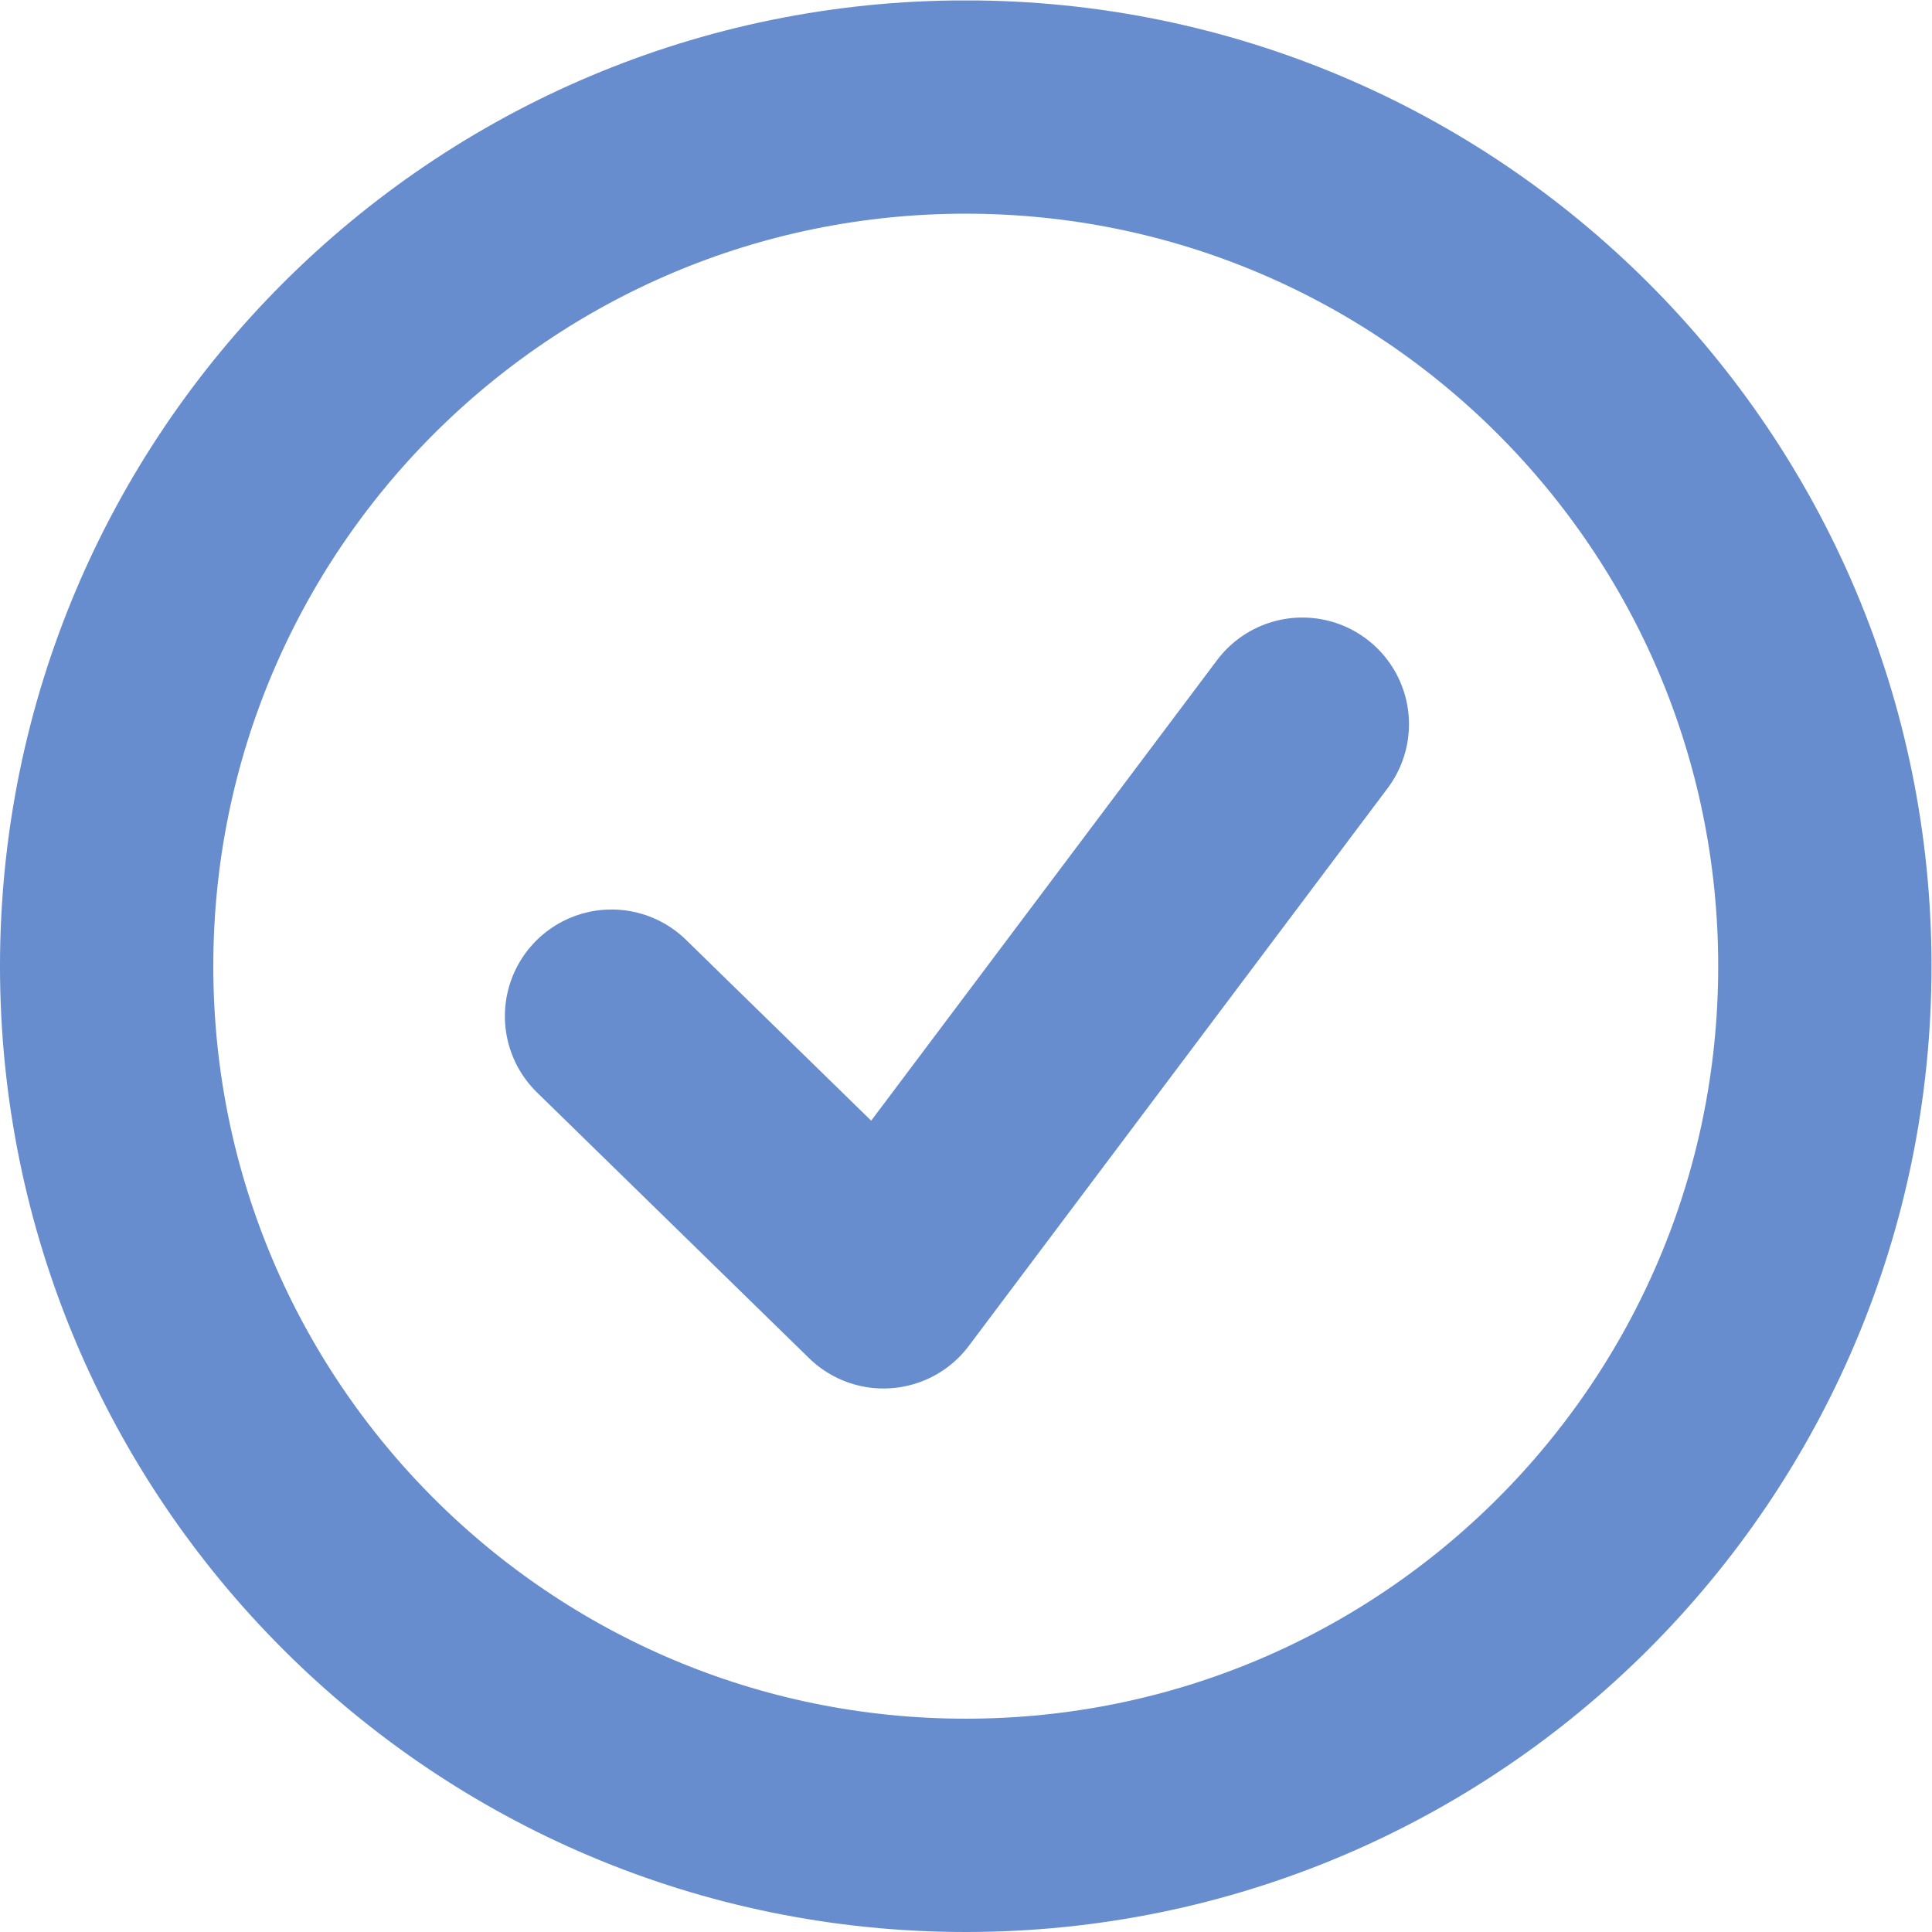 <?xml version="1.0" encoding="UTF-8" standalone="no"?>
<svg
   xmlns:dc="http://purl.org/dc/elements/1.1/"
   xmlns:cc="http://creativecommons.org/ns#"
   xmlns:rdf="http://www.w3.org/1999/02/22-rdf-syntax-ns#"
   xmlns:svg="http://www.w3.org/2000/svg"
   xmlns="http://www.w3.org/2000/svg"
   viewBox="0 0 25.668 25.668"
   height="25.668"
   width="25.668"
   xml:space="preserve"
   id="svg2"
   version="1.1"><defs
     id="defs6"><clipPath
       id="clipPath18"
       clipPathUnits="userSpaceOnUse"><path
         id="path16"
         d="M 0,19.251 H 19.251 V 0 H 0 Z" /></clipPath></defs><g
     transform="matrix(1.333,0,0,-1.333,0,25.668)"
     id="g10"><g
       id="g12"><g
         clip-path="url(#clipPath18)"
         id="g14"><g
           transform="translate(18.188,9.626)"
           id="g20"><path
             id="path22"
             style="fill:none;stroke:#678dce;stroke-width:2.126;stroke-linecap:round;stroke-linejoin:round;stroke-miterlimit:10;stroke-dasharray:none;stroke-opacity:1"
             d="m 0,0 c 0,4.729 -3.833,8.563 -8.563,8.563 -4.729,0 -8.562,-3.834 -8.562,-8.563 0,-4.729 3.833,-8.563 8.562,-8.563 C -3.833,-8.563 0,-4.729 0,0 Z" /></g><g
           transform="translate(12.98,12.038)"
           id="g24"><path
             id="path26"
             style="fill:none;stroke:#678dce;stroke-width:2.126;stroke-linecap:round;stroke-linejoin:round;stroke-miterlimit:10;stroke-dasharray:none;stroke-opacity:1"
             d="M 0,0 -4.174,-5.558 -6.885,-2.91" /></g></g></g></g></svg>